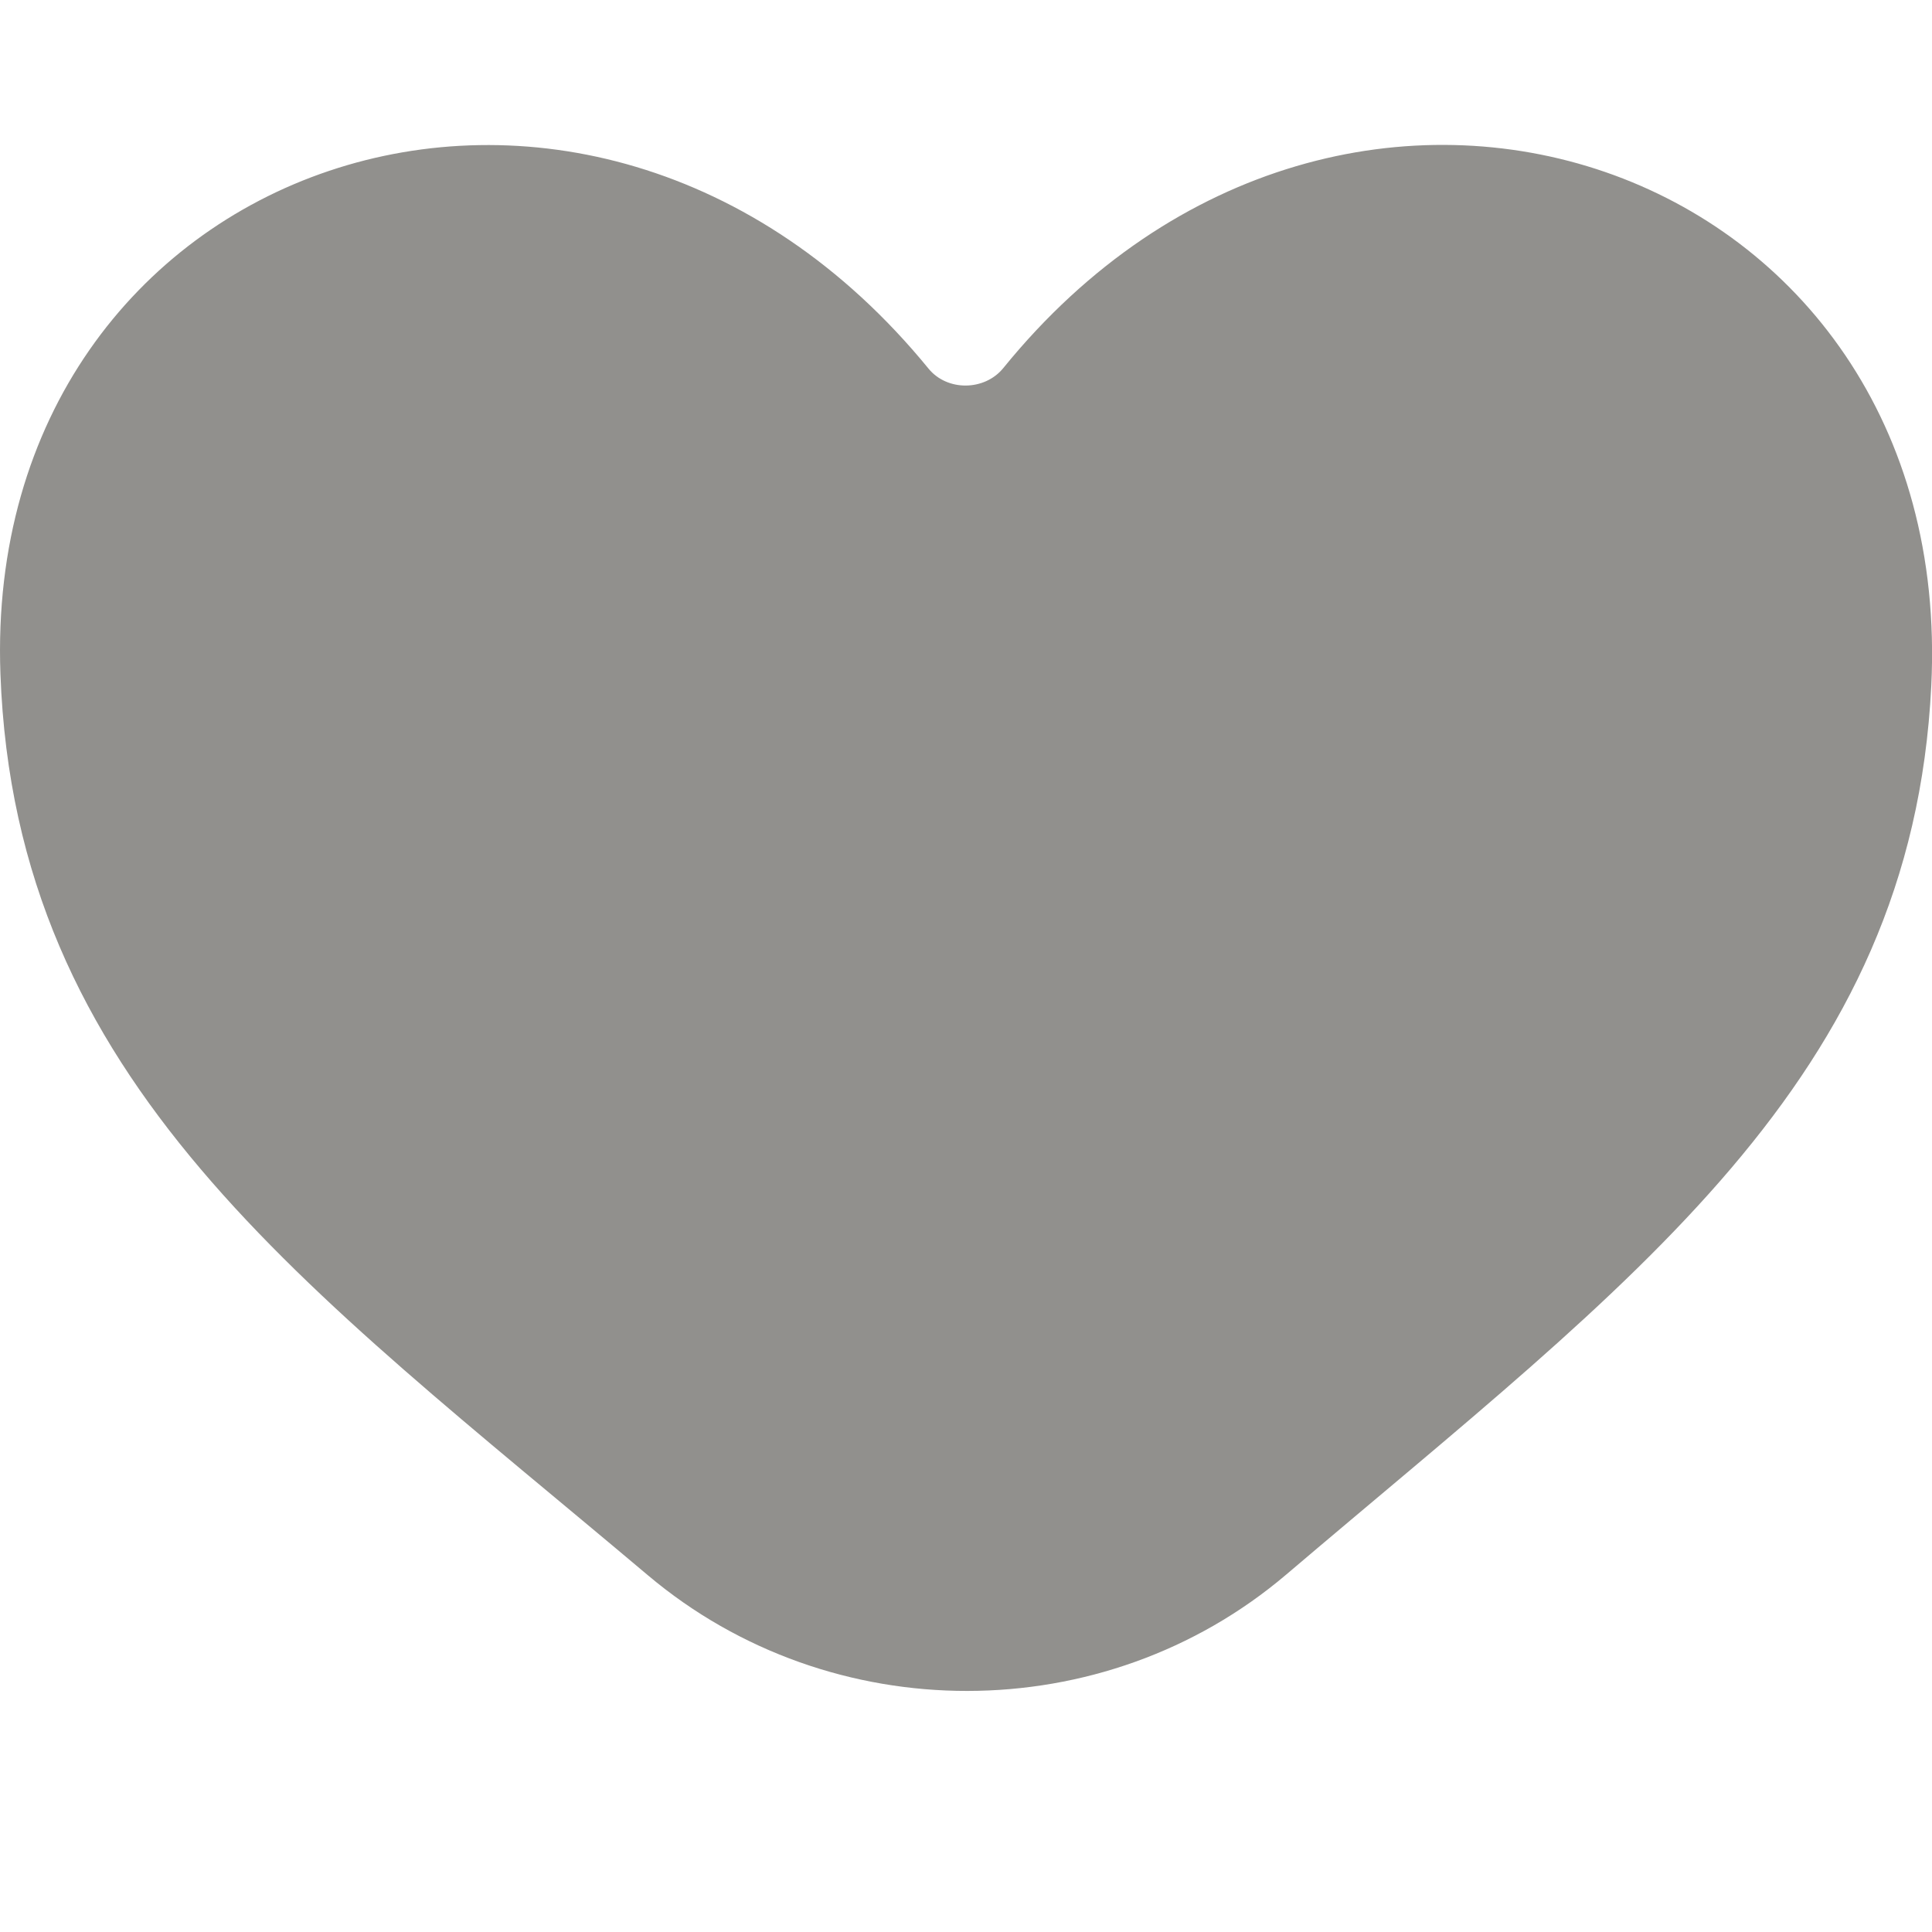 <!-- Generated by IcoMoon.io -->
<svg version="1.1" xmlns="http://www.w3.org/2000/svg" width="32" height="32" viewBox="0 0 32 32">
<title>as-love-1</title>
<path fill="#91908d" d="M31.988 11.36c-0.323 6.55-4.949 9.842-10.682 14.718-3.021 2.57-7.542 2.57-10.574 0.014-5.694-4.8-10.48-8.157-10.725-14.934-0.307-8.517 9.691-12.003 15.371-5.054 0.31 0.381 0.931 0.373 1.24-0.008 5.661-6.973 15.8-3.44 15.37 5.264z"></path>
</svg>
